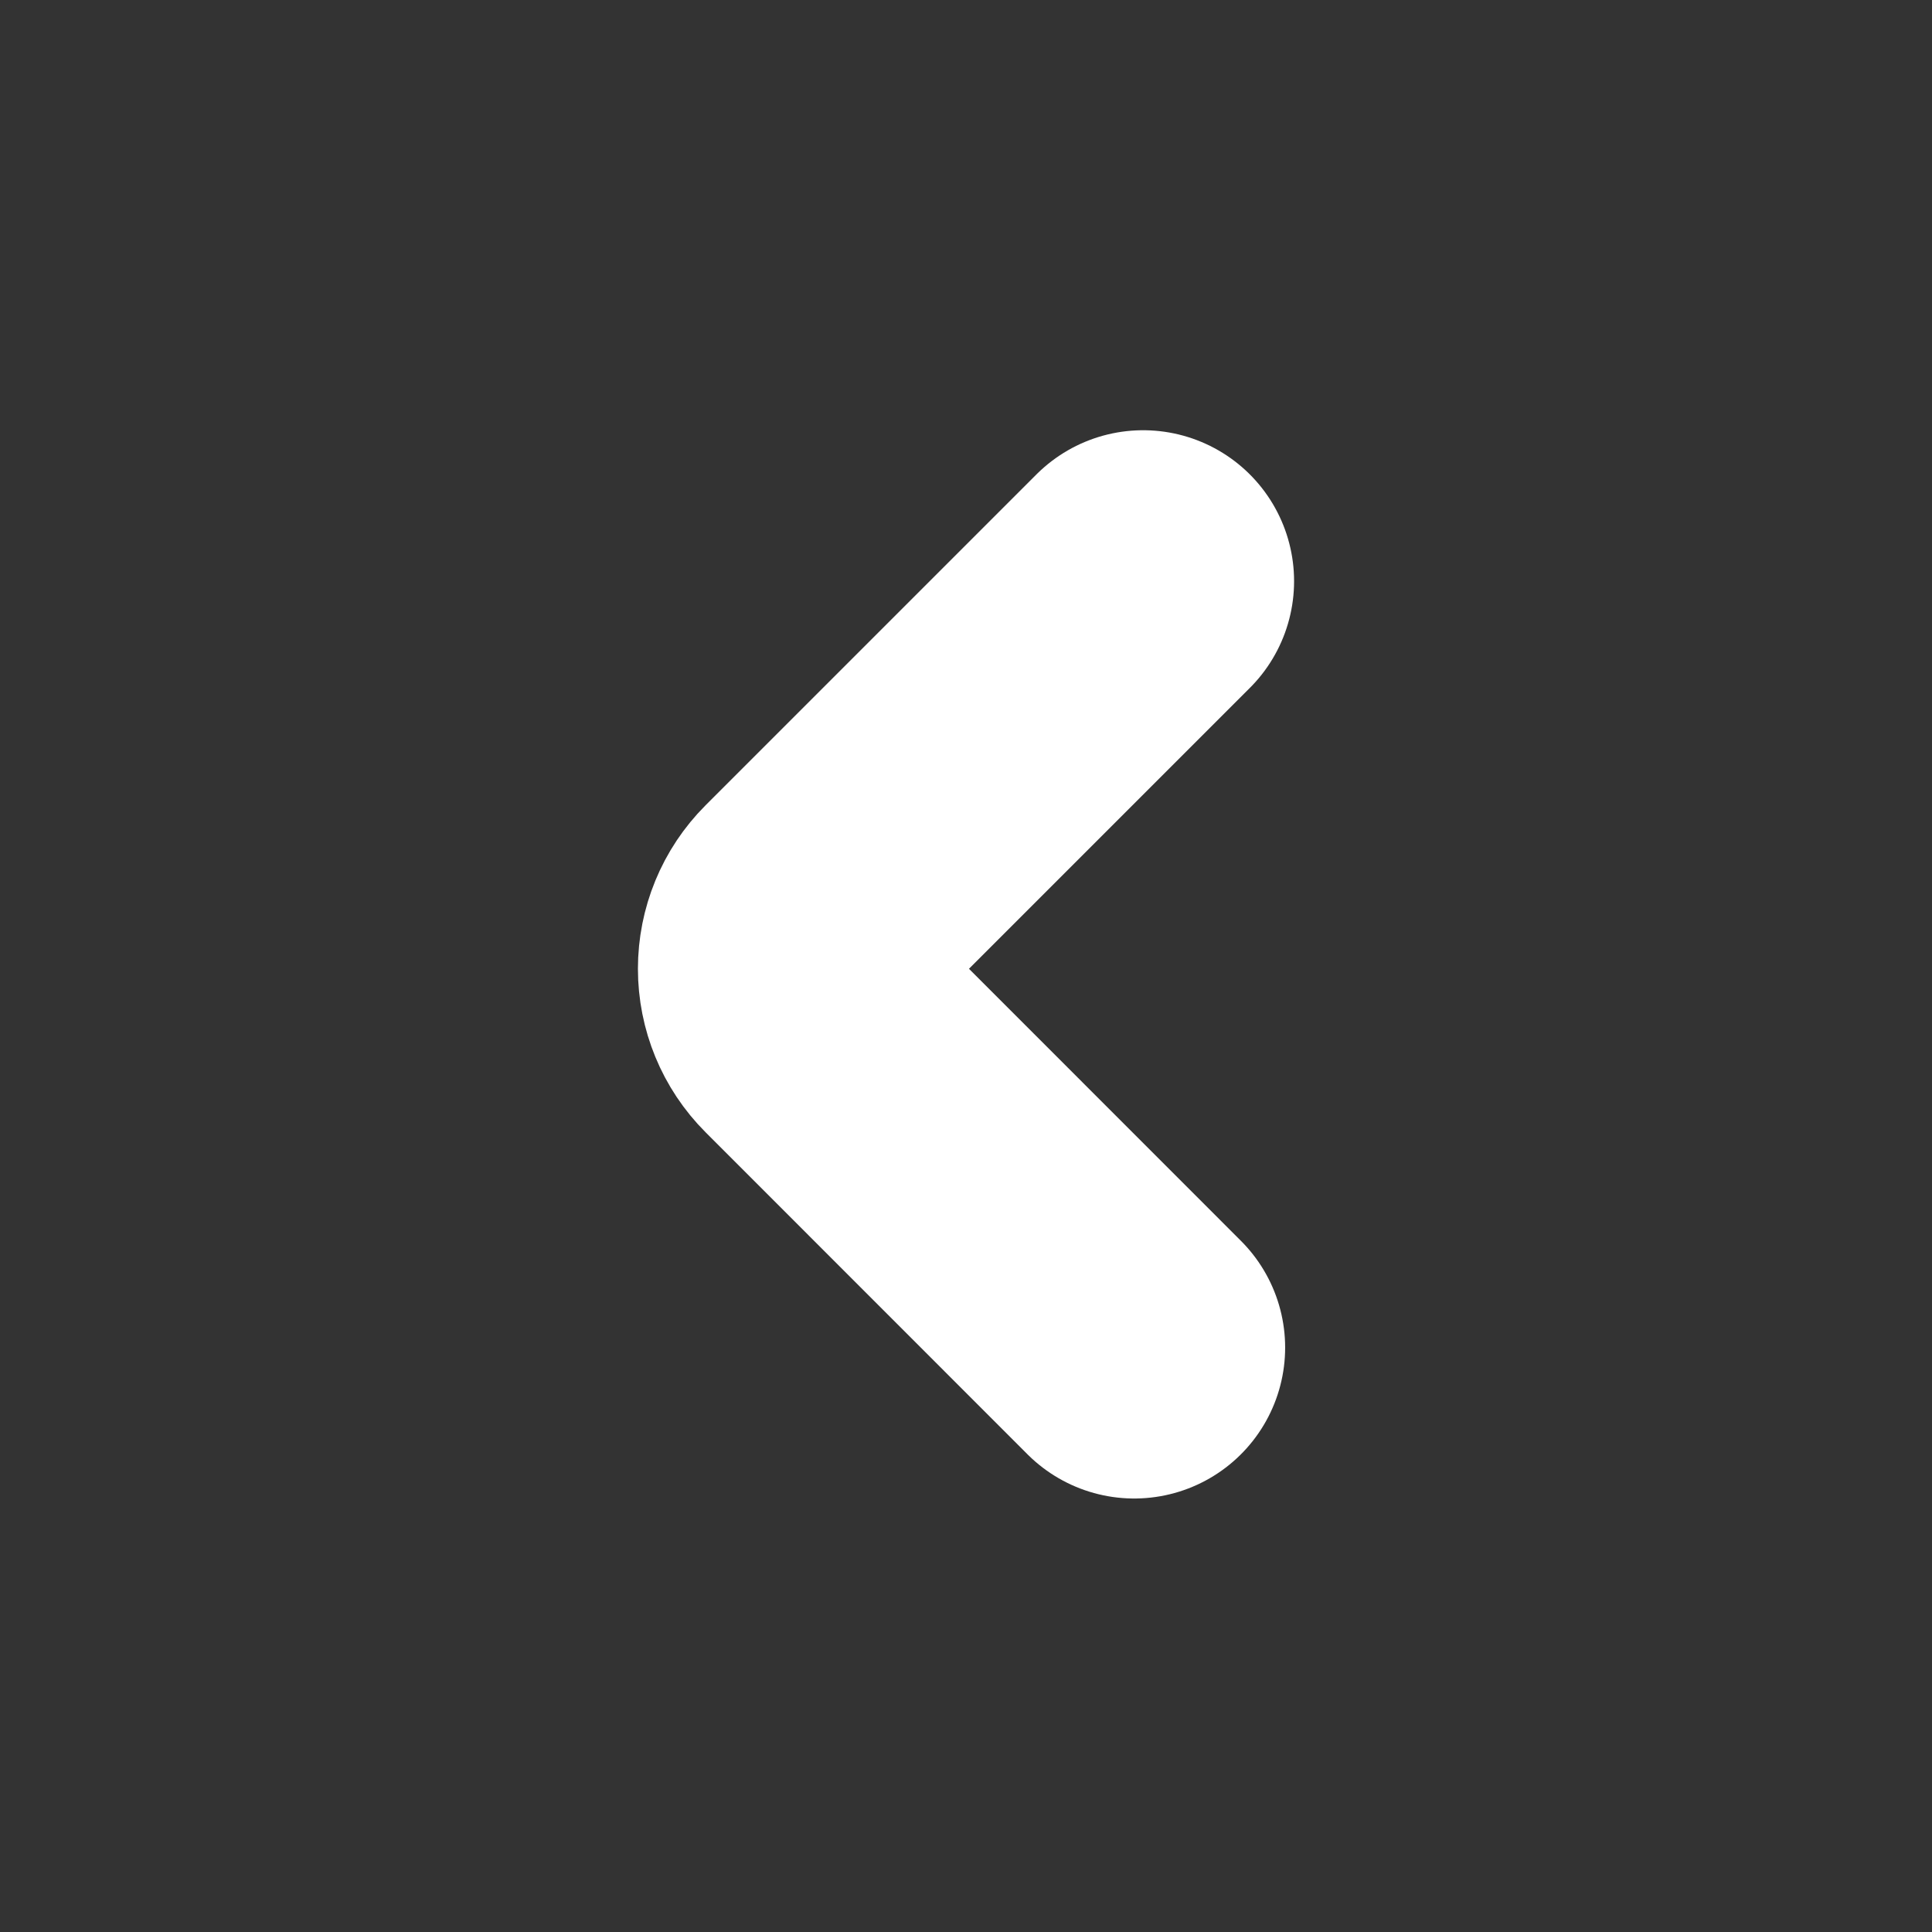<svg width="16" height="16" viewBox="0 0 16 16" fill="none" xmlns="http://www.w3.org/2000/svg">
<rect x="0" y="0" width="16" height="16" fill="#333333" stroke="none"/>
<path d="M9.467 4.813L6.727 7.553C6.602 7.678 6.533 7.847 6.533 8.023C6.533 8.199 6.602 8.368 6.727 8.493L9.393 11.16" stroke="white" stroke-width="2.5" stroke-linecap="round" stroke-linejoin="bevel"/>
</svg>
